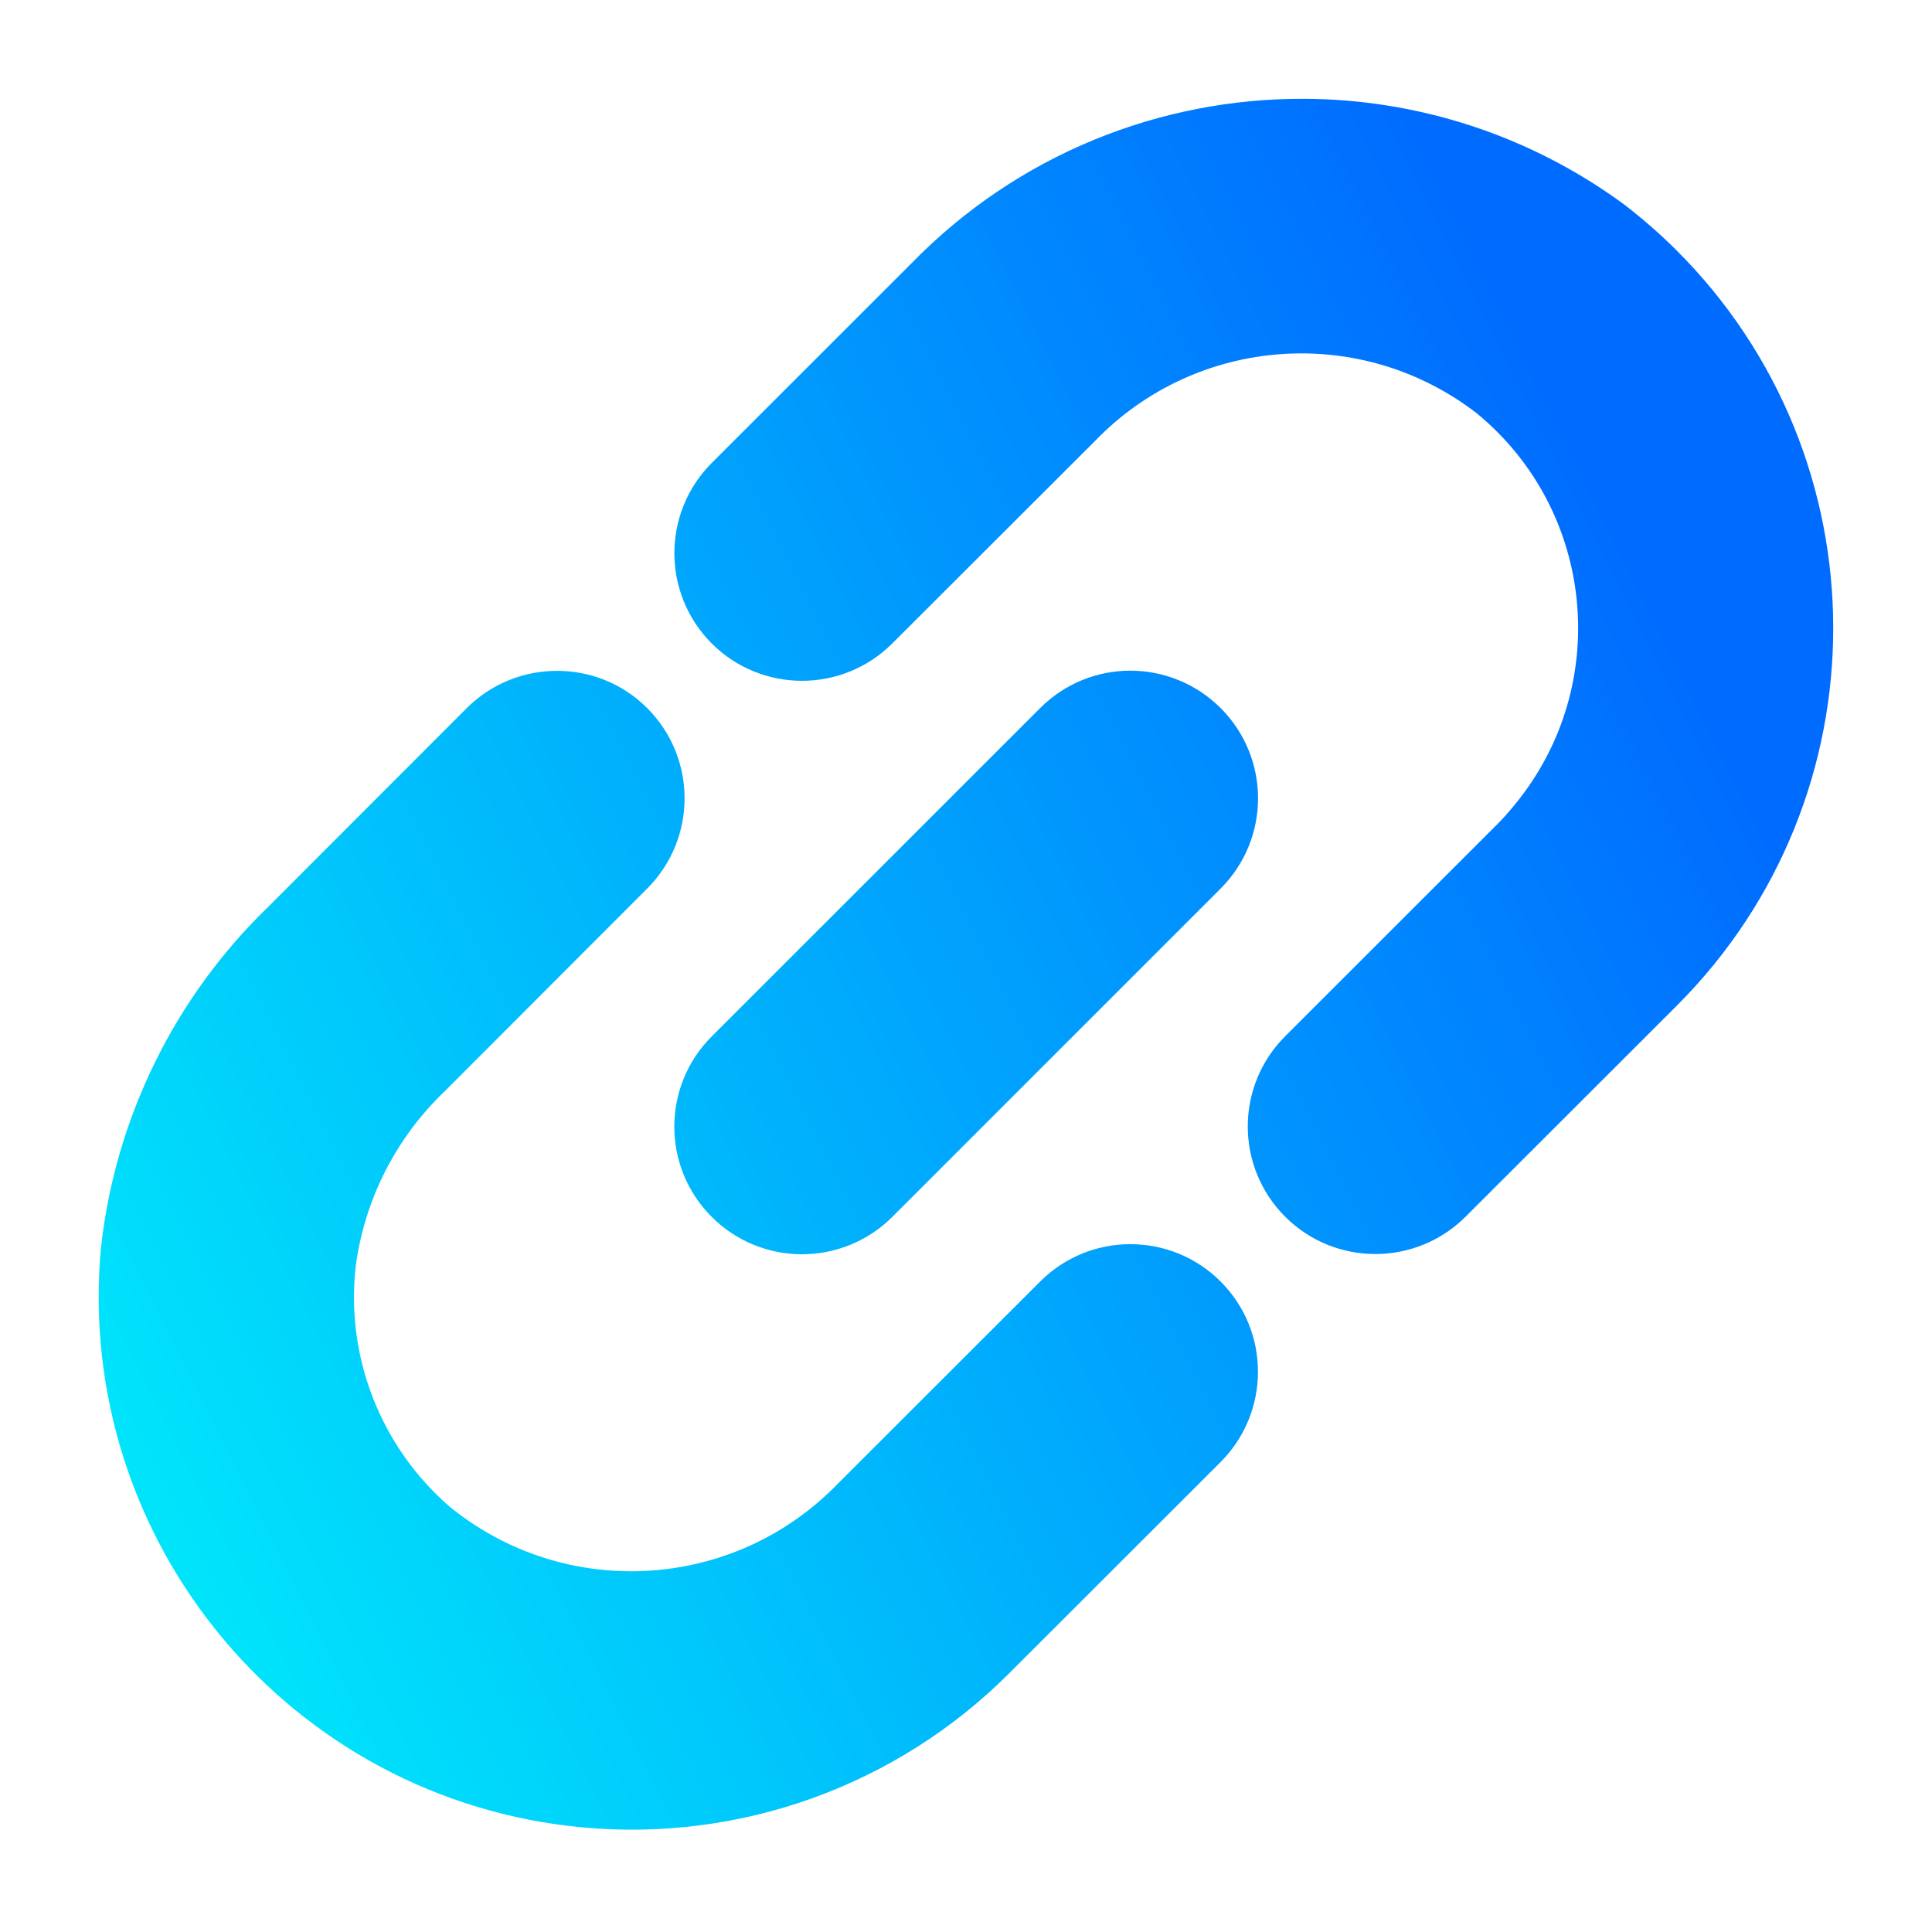 <?xml version="1.0" encoding="UTF-8" standalone="no"?>
<svg
   width="22"
   height="22"
   viewBox="0 0 22 22"
   fill="none"
   version="1.1"
   id="svg14"
   sodipodi:docname="edit-link.svg"
   inkscape:version="1.3.2 (091e20ef0f, 2023-11-25, custom)"
   xmlns:inkscape="http://www.inkscape.org/namespaces/inkscape"
   xmlns:sodipodi="http://sodipodi.sourceforge.net/DTD/sodipodi-0.dtd"
   xmlns:xlink="http://www.w3.org/1999/xlink"
   xmlns="http://www.w3.org/2000/svg"
   xmlns:svg="http://www.w3.org/2000/svg">
  <sodipodi:namedview
     id="namedview14"
     pagecolor="#ffffff"
     bordercolor="#666666"
     borderopacity="1.0"
     inkscape:showpageshadow="2"
     inkscape:pageopacity="0.0"
     inkscape:pagecheckerboard="0"
     inkscape:deskcolor="#d1d1d1"
     inkscape:zoom="34.181818"
     inkscape:cx="11"
     inkscape:cy="11"
     inkscape:current-layer="svg14" />
  <path
     id="path1"
     d="M 14.852 1.375 C 13.281 1.368 11.719 1.979 10.553 3.178 L 8.281 5.449 C 7.812 5.919 7.812 6.68 8.281 7.15 C 8.751 7.62 9.514 7.62 9.984 7.15 L 12.291 4.846 C 13.537 3.557 15.553 3.413 16.971 4.51 C 18.43 5.706 18.642 7.859 17.445 9.318 C 17.375 9.404 17.303 9.486 17.225 9.564 L 14.811 11.977 C 14.341 12.447 14.341 13.208 14.811 13.678 C 15.28 14.147 16.042 14.147 16.512 13.678 L 18.926 11.266 C 21.197 8.987 21.191 5.297 18.912 3.025 C 18.735 2.849 18.546 2.684 18.348 2.531 C 17.3 1.761 16.073 1.381 14.852 1.375 z M 12.871 7.887 C 12.563 7.887 12.256 8.005 12.021 8.24 L 8.281 11.979 C 7.811 12.449 7.811 13.21 8.281 13.68 C 8.751 14.15 9.514 14.15 9.984 13.68 L 13.723 9.941 C 14.193 9.471 14.193 8.71 13.723 8.24 C 13.488 8.005 13.179 7.887 12.871 7.887 z M 6.344 7.889 C 6.036 7.889 5.727 8.005 5.492 8.24 L 3.234 10.5 C 2.205 11.493 1.555 12.815 1.398 14.236 C 1.107 17.438 3.466 20.269 6.668 20.561 C 8.387 20.717 10.087 20.103 11.309 18.883 L 13.723 16.471 C 14.192 16.001 14.192 15.239 13.723 14.77 C 13.253 14.3 12.491 14.3 12.021 14.77 L 9.725 17.064 C 8.451 18.385 6.377 18.508 4.957 17.346 C 4.112 16.614 3.679 15.512 3.801 14.4 C 3.906 13.581 4.29 12.822 4.887 12.25 L 7.193 9.941 C 7.663 9.471 7.663 8.71 7.193 8.24 C 6.958 8.005 6.652 7.889 6.344 7.889 z "
     style="stroke:url(#linearGradient18);stroke-opacity:1;fill:url(#linearGradient16);fill-opacity:1;stroke-width:0.5;stroke-dasharray:none" />
  <defs
     id="defs14">
    <linearGradient
       id="linearGradient17"
       inkscape:collect="always">
      <stop
         style="stop-color:#00f1fa;stop-opacity:1;"
         offset="0"
         id="stop17" />
      <stop
         style="stop-color:#006cff;stop-opacity:1;"
         offset="1"
         id="stop18" />
    </linearGradient>
    <linearGradient
       id="linearGradient14"
       inkscape:collect="always">
      <stop
         style="stop-color:#00f1fa;stop-opacity:1;"
         offset="0"
         id="stop15" />
      <stop
         style="stop-color:#006cff;stop-opacity:1;"
         offset="1"
         id="stop16" />
    </linearGradient>
    <linearGradient
       id="paint0_linear_451_3062"
       x1="1.375"
       y1="20.585"
       x2="16.698"
       y2="13.905"
       gradientUnits="userSpaceOnUse">
      <stop
         stop-color="#0357D1"
         id="stop3" />
      <stop
         offset="1"
         stop-color="#27CDFC"
         id="stop4" />
    </linearGradient>
    <linearGradient
       id="paint1_linear_451_3062"
       x1="1.375"
       y1="20.585"
       x2="16.698"
       y2="13.905"
       gradientUnits="userSpaceOnUse">
      <stop
         stop-color="#0357D1"
         id="stop5" />
      <stop
         offset="1"
         stop-color="#27CDFC"
         id="stop6" />
    </linearGradient>
    <linearGradient
       id="paint2_linear_451_3062"
       x1="7.93"
       y1="14.031"
       x2="23.233"
       y2="7.339"
       gradientUnits="userSpaceOnUse">
      <stop
         stop-color="#0357D1"
         id="stop7" />
      <stop
         offset="1"
         stop-color="#27CDFC"
         id="stop8" />
    </linearGradient>
    <linearGradient
       id="paint3_linear_451_3062"
       x1="7.93"
       y1="14.031"
       x2="23.233"
       y2="7.339"
       gradientUnits="userSpaceOnUse">
      <stop
         stop-color="#0357D1"
         id="stop9" />
      <stop
         offset="1"
         stop-color="#27CDFC"
         id="stop10" />
    </linearGradient>
    <linearGradient
       id="paint4_linear_451_3062"
       x1="7.93"
       y1="14.033"
       x2="15.345"
       y2="10.801"
       gradientUnits="userSpaceOnUse">
      <stop
         stop-color="#0357D1"
         id="stop11" />
      <stop
         offset="1"
         stop-color="#27CDFC"
         id="stop12" />
    </linearGradient>
    <linearGradient
       id="paint5_linear_451_3062"
       x1="7.93"
       y1="14.033"
       x2="15.345"
       y2="10.801"
       gradientUnits="userSpaceOnUse">
      <stop
         stop-color="#0357D1"
         id="stop13" />
      <stop
         offset="1"
         stop-color="#27CDFC"
         id="stop14" />
    </linearGradient>
    <linearGradient
       inkscape:collect="always"
       xlink:href="#linearGradient14"
       id="linearGradient16"
       x1="1.124"
       y1="20.835"
       x2="20.874"
       y2="10.98"
       gradientUnits="userSpaceOnUse" />
    <linearGradient
       inkscape:collect="always"
       xlink:href="#linearGradient17"
       id="linearGradient18"
       x1="1.124"
       y1="20.835"
       x2="20.874"
       y2="10.98"
       gradientUnits="userSpaceOnUse" />
  </defs>
</svg>
